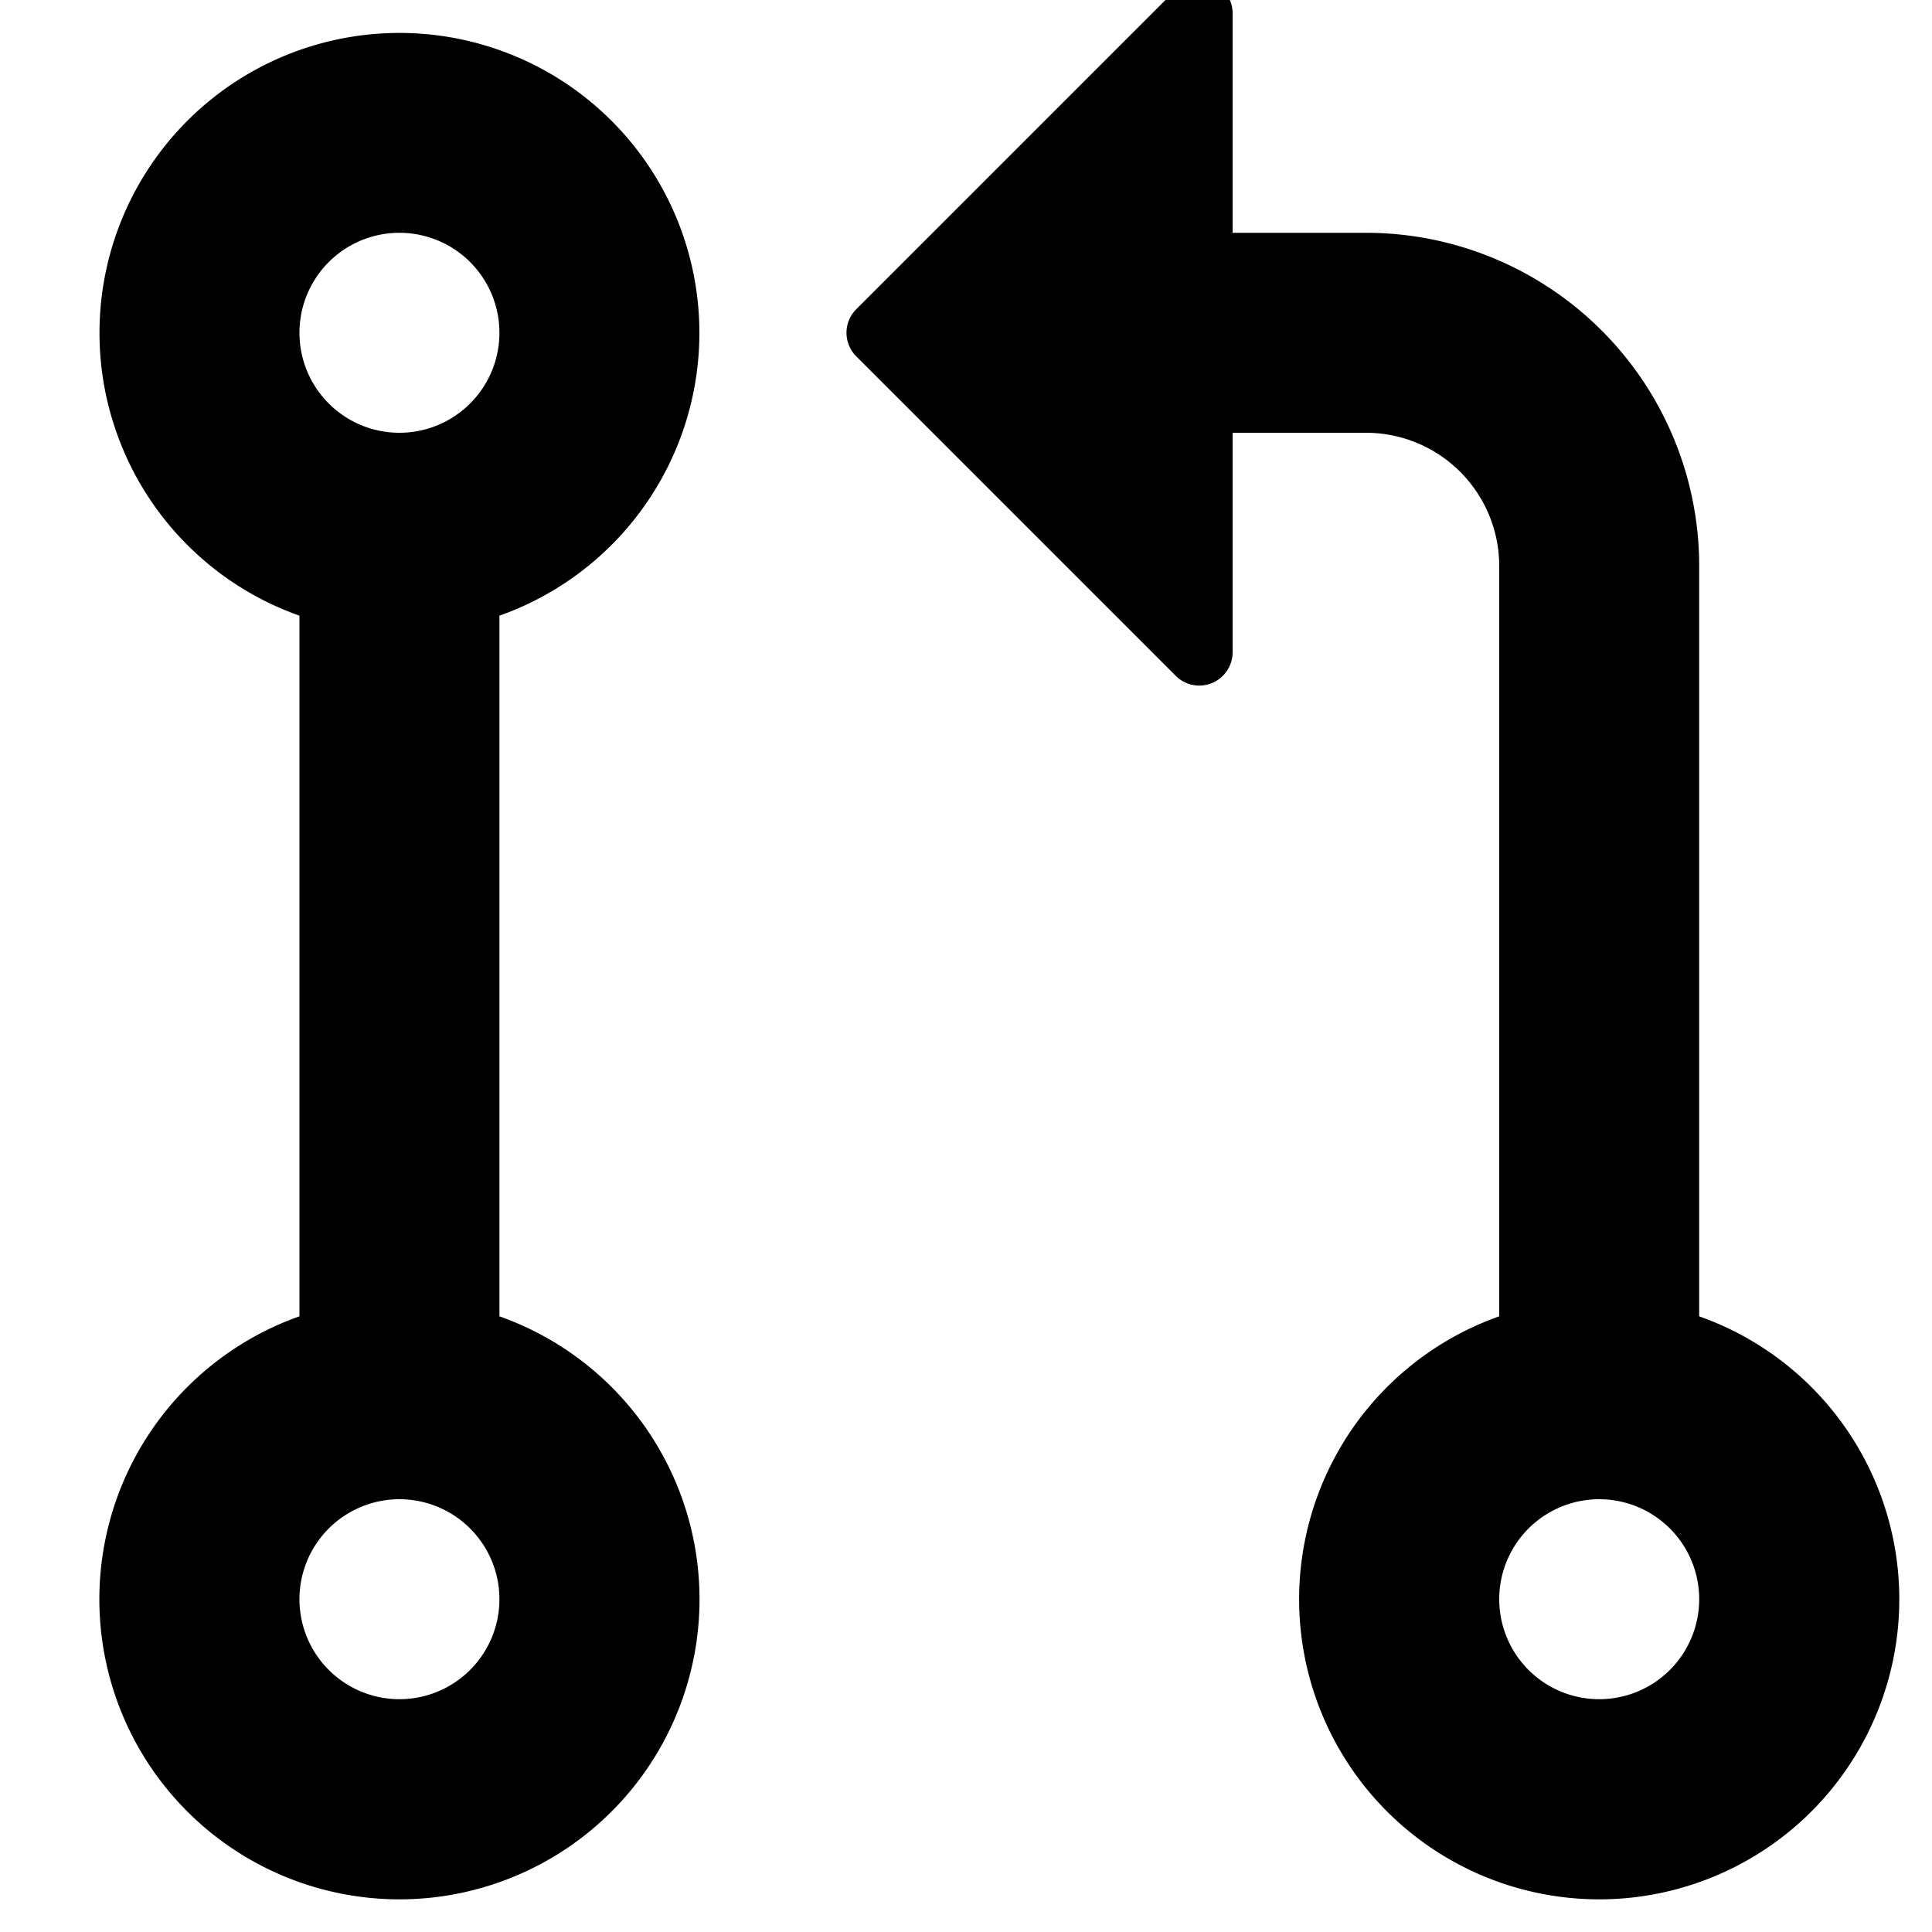 <svg xmlns="http://www.w3.org/2000/svg" width="100" height="100" viewBox="-50 -50 100 100">
    <path fill-rule="evenodd" d="
        M -5.679 -33.996
        L 10.854 -50.529
        A 1.725 1.725 90 0 1 13.8 -49.307
        V -16.243
        A 1.725 1.725 90 0 1 10.854 -15.021
        L -5.679 -31.554
        A 1.725 1.725 90 0 1 -5.679 -33.996
        Z
        M -29.325 -37.95
        A 5.175 5.175 90 1 0 -29.325 -27.6
        A 5.175 5.175 90 0 0 -29.325 -37.95
        Z
        M -44.85 -32.775
        A 15.525 15.525 90 1 1 -24.15 -18.133
        V 18.133
        A 15.532 15.532 90 1 1 -34.5 18.133
        V -18.133
        A 15.525 15.525 90 0 1 -44.85 -32.775
        Z
        M 20.7 -37.95
        H 13.8
        V -27.6
        H 20.7
        A 6.9 6.9 90 0 1 27.6 -20.7
        V 18.133
        A 15.532 15.532 90 1 0 37.95 18.133
        V -20.7
        A 17.25 17.25 90 0 0 20.7 -37.95
        Z
        M 27.6 32.775
        A 5.175 5.175 90 1 1 37.95 32.775
        A 5.175 5.175 90 0 1 27.6 32.775
        Z
        M -29.325 27.6
        A 5.175 5.175 90 1 0 -29.325 37.95
        A 5.175 5.175 90 0 0 -29.325 27.6
        Z"></path>
</svg>
